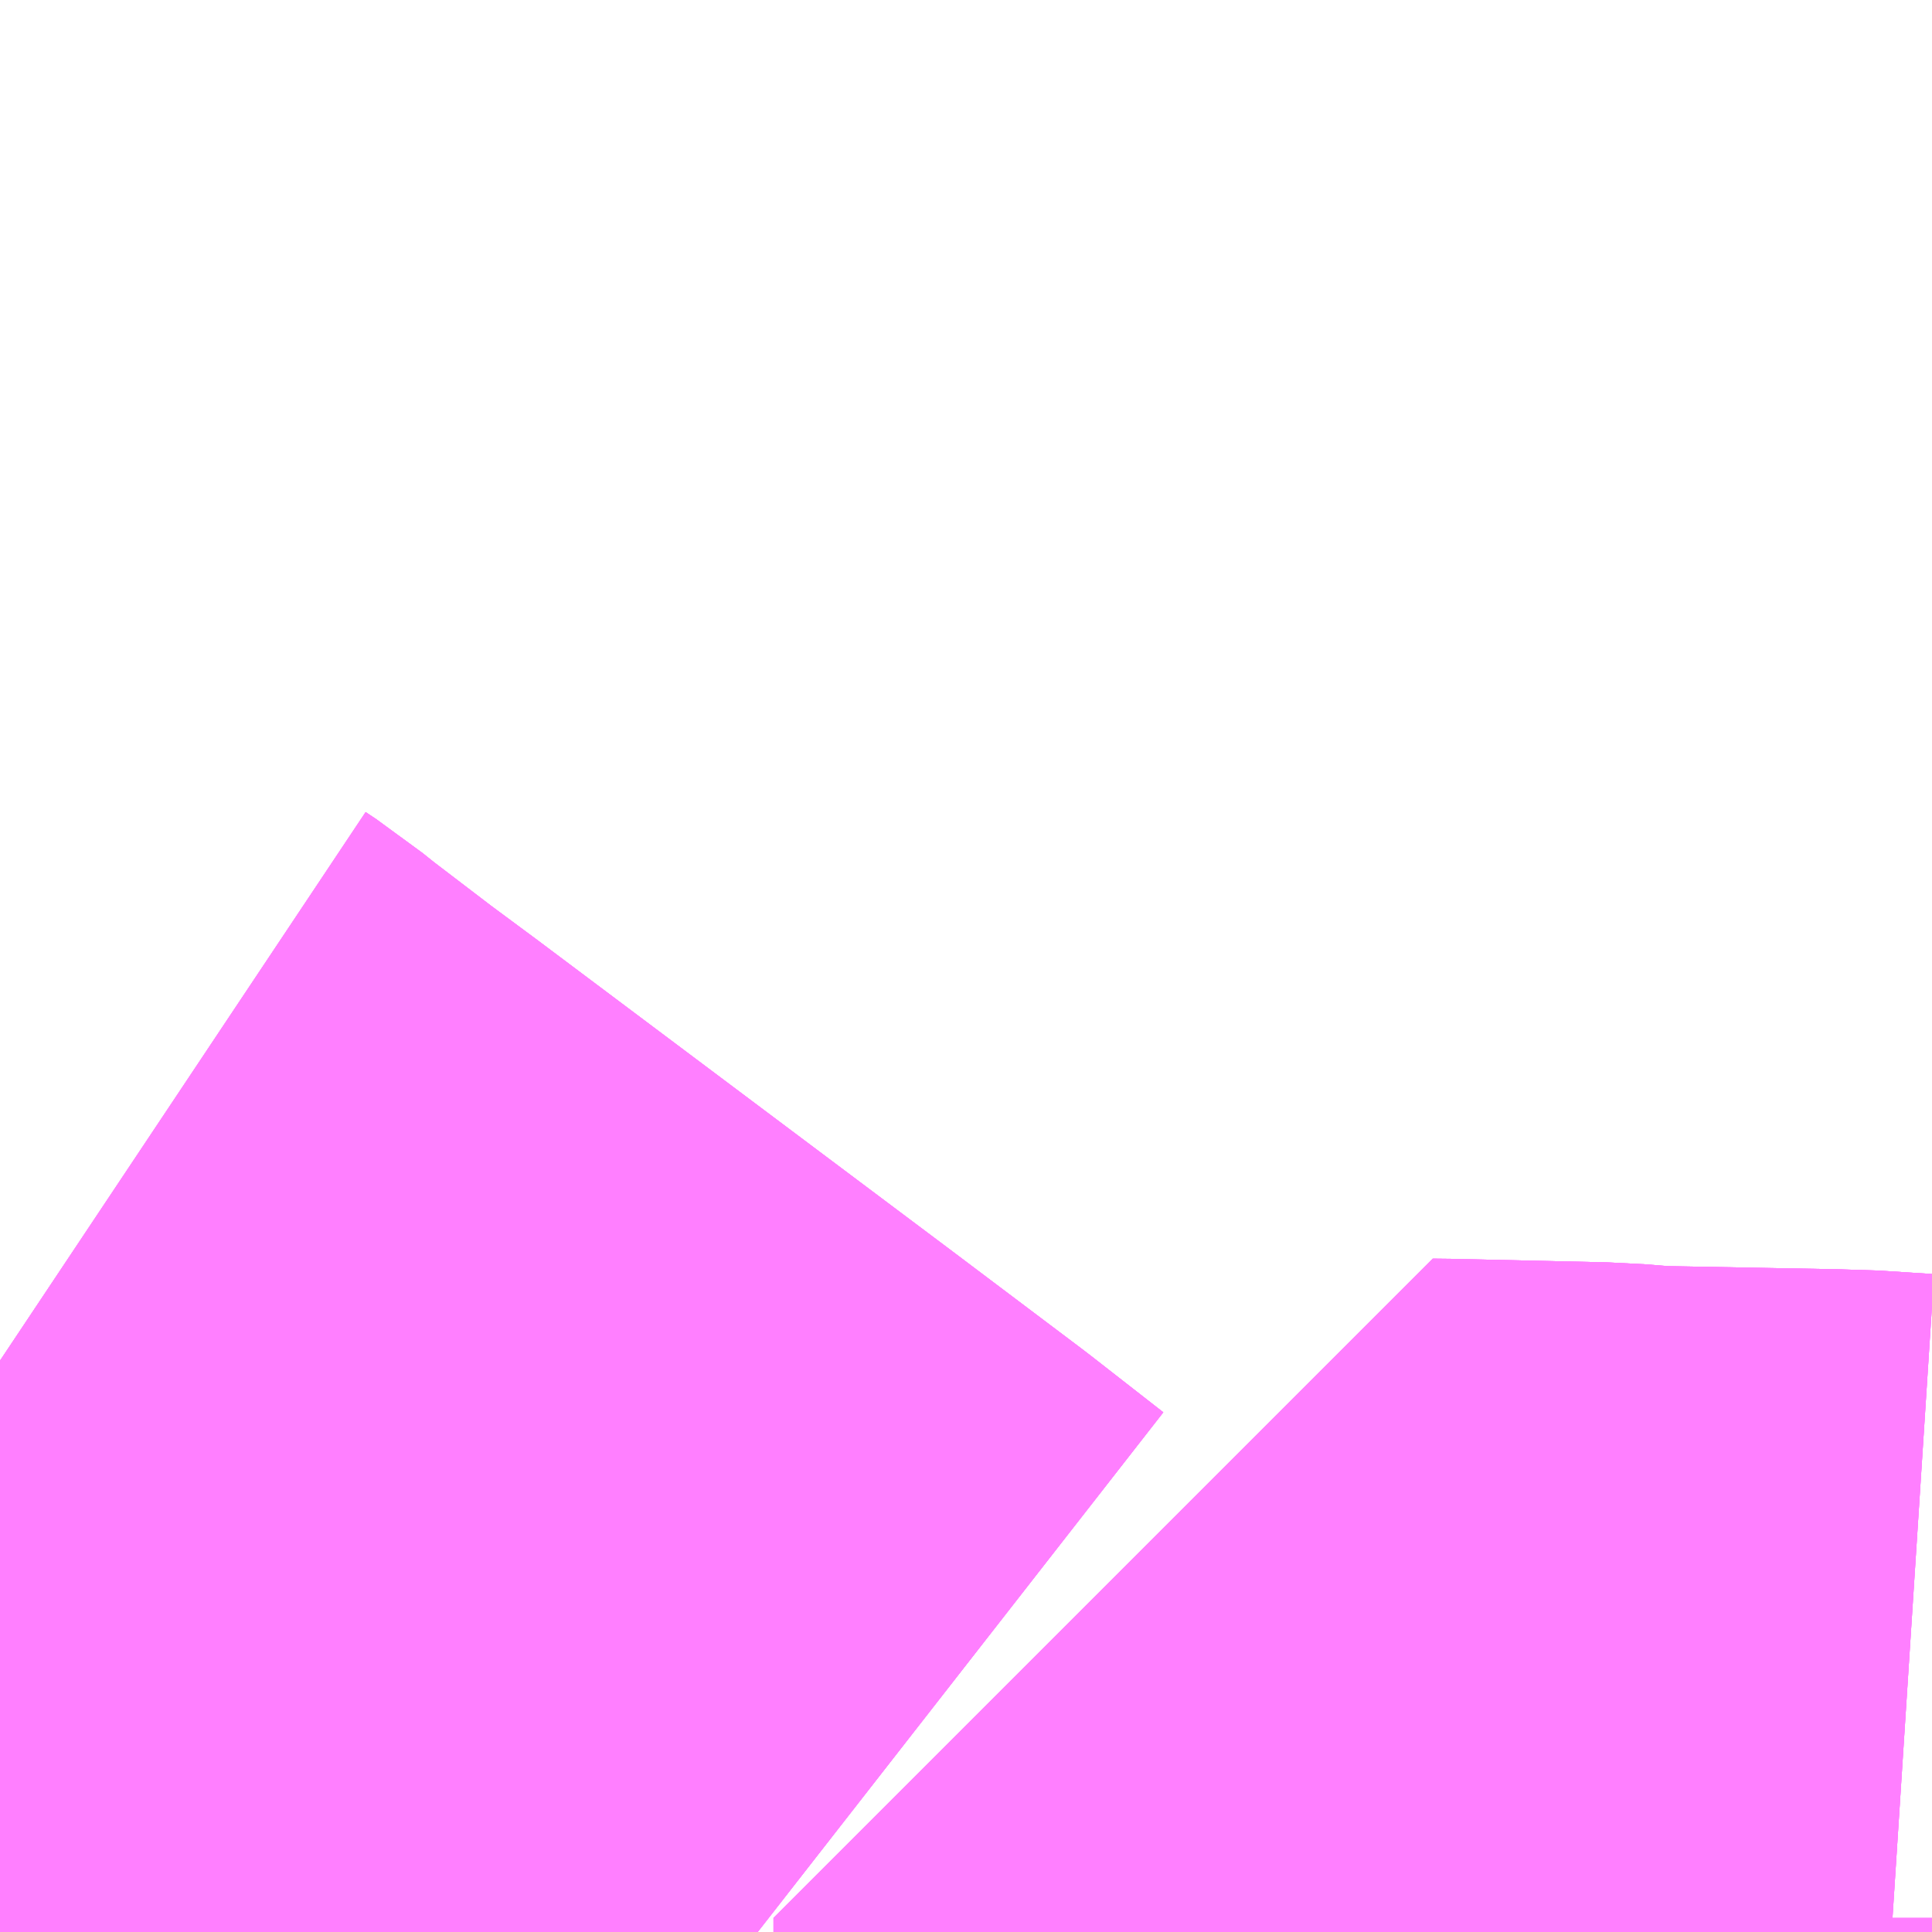 <?xml version="1.0" encoding="UTF-8"?>
<svg  xmlns="http://www.w3.org/2000/svg" xmlns:xlink="http://www.w3.org/1999/xlink" xmlns:go="http://purl.org/svgmap/profile" property="N07_001,N07_002,N07_003,N07_004,N07_005,N07_006,N07_007" viewBox="13676.88 -3543.091 1.099 1.099" go:dataArea="13676.8798828125 -3543.0908203125 1.0986328125 1.0986328125" >
<globalCoordinateSystem srsName="http://purl.org/crs/84" transform="matrix(100.0,0.0,0.0,-100.0,0.0,0.0)" />
<defs>
 <g id="p0" >
  <circle cx="0.0" cy="0.0" r="3" stroke="green" stroke-width="0.75" vector-effect="non-scaling-stroke" />
 </g>
</defs>
<g fill="none" fill-rule="evenodd" stroke="#FF00FF" stroke-width="0.75" opacity="0.5" vector-effect="non-scaling-stroke" stroke-linejoin="bevel" >
<path content="1,岐阜乗合自動車（株）,岩戸入舟線_01_on,12.0,10.5,10.5," xlink:title="1" d="M13677.956,-3541.992L13677.925,-3541.994L13677.921,-3541.994L13677.813,-3541.996L13677.811,-3541.996L13677.786,-3541.998L13677.697,-3542L13677.695,-3542L13677.695,-3541.992M13677.311,-3541.992L13677.27,-3542.024L13677.197,-3542.079L13676.961,-3542.256L13676.934,-3542.276L13676.896,-3542.305L13676.886,-3542.313L13676.88,-3542.317"/>
<path content="1,岐阜乗合自動車（株）,岩戸入舟線_02_on,12.0,10.5,10.5," xlink:title="1" d="M13677.956,-3541.992L13677.925,-3541.994L13677.921,-3541.994L13677.813,-3541.996L13677.811,-3541.996L13677.786,-3541.998L13677.697,-3542L13677.695,-3542L13677.695,-3541.992M13677.311,-3541.992L13677.27,-3542.024L13677.197,-3542.079L13676.961,-3542.256L13676.934,-3542.276L13676.896,-3542.305L13676.886,-3542.313L13676.88,-3542.317"/>
<path content="1,岐阜乗合自動車（株）,岩戸入舟線_03_on,12.0,10.5,10.5," xlink:title="1" d="M13677.956,-3541.992L13677.925,-3541.994L13677.921,-3541.994L13677.813,-3541.996L13677.811,-3541.996L13677.786,-3541.998L13677.697,-3542L13677.695,-3542L13677.695,-3541.992M13677.311,-3541.992L13677.27,-3542.024L13677.197,-3542.079L13676.961,-3542.256L13676.934,-3542.276L13676.896,-3542.305L13676.886,-3542.313L13676.88,-3542.317"/>
<path content="1,岐阜乗合自動車（株）,岩戸入舟線_04_on,12.0,10.5,10.5," xlink:title="1" d="M13677.956,-3541.992L13677.925,-3541.994L13677.921,-3541.994L13677.813,-3541.996L13677.811,-3541.996L13677.786,-3541.998L13677.697,-3542L13677.695,-3542L13677.695,-3541.992M13677.311,-3541.992L13677.27,-3542.024L13677.197,-3542.079L13676.961,-3542.256L13676.934,-3542.276L13676.896,-3542.305L13676.886,-3542.313L13676.88,-3542.317"/>
</g>
</svg>
